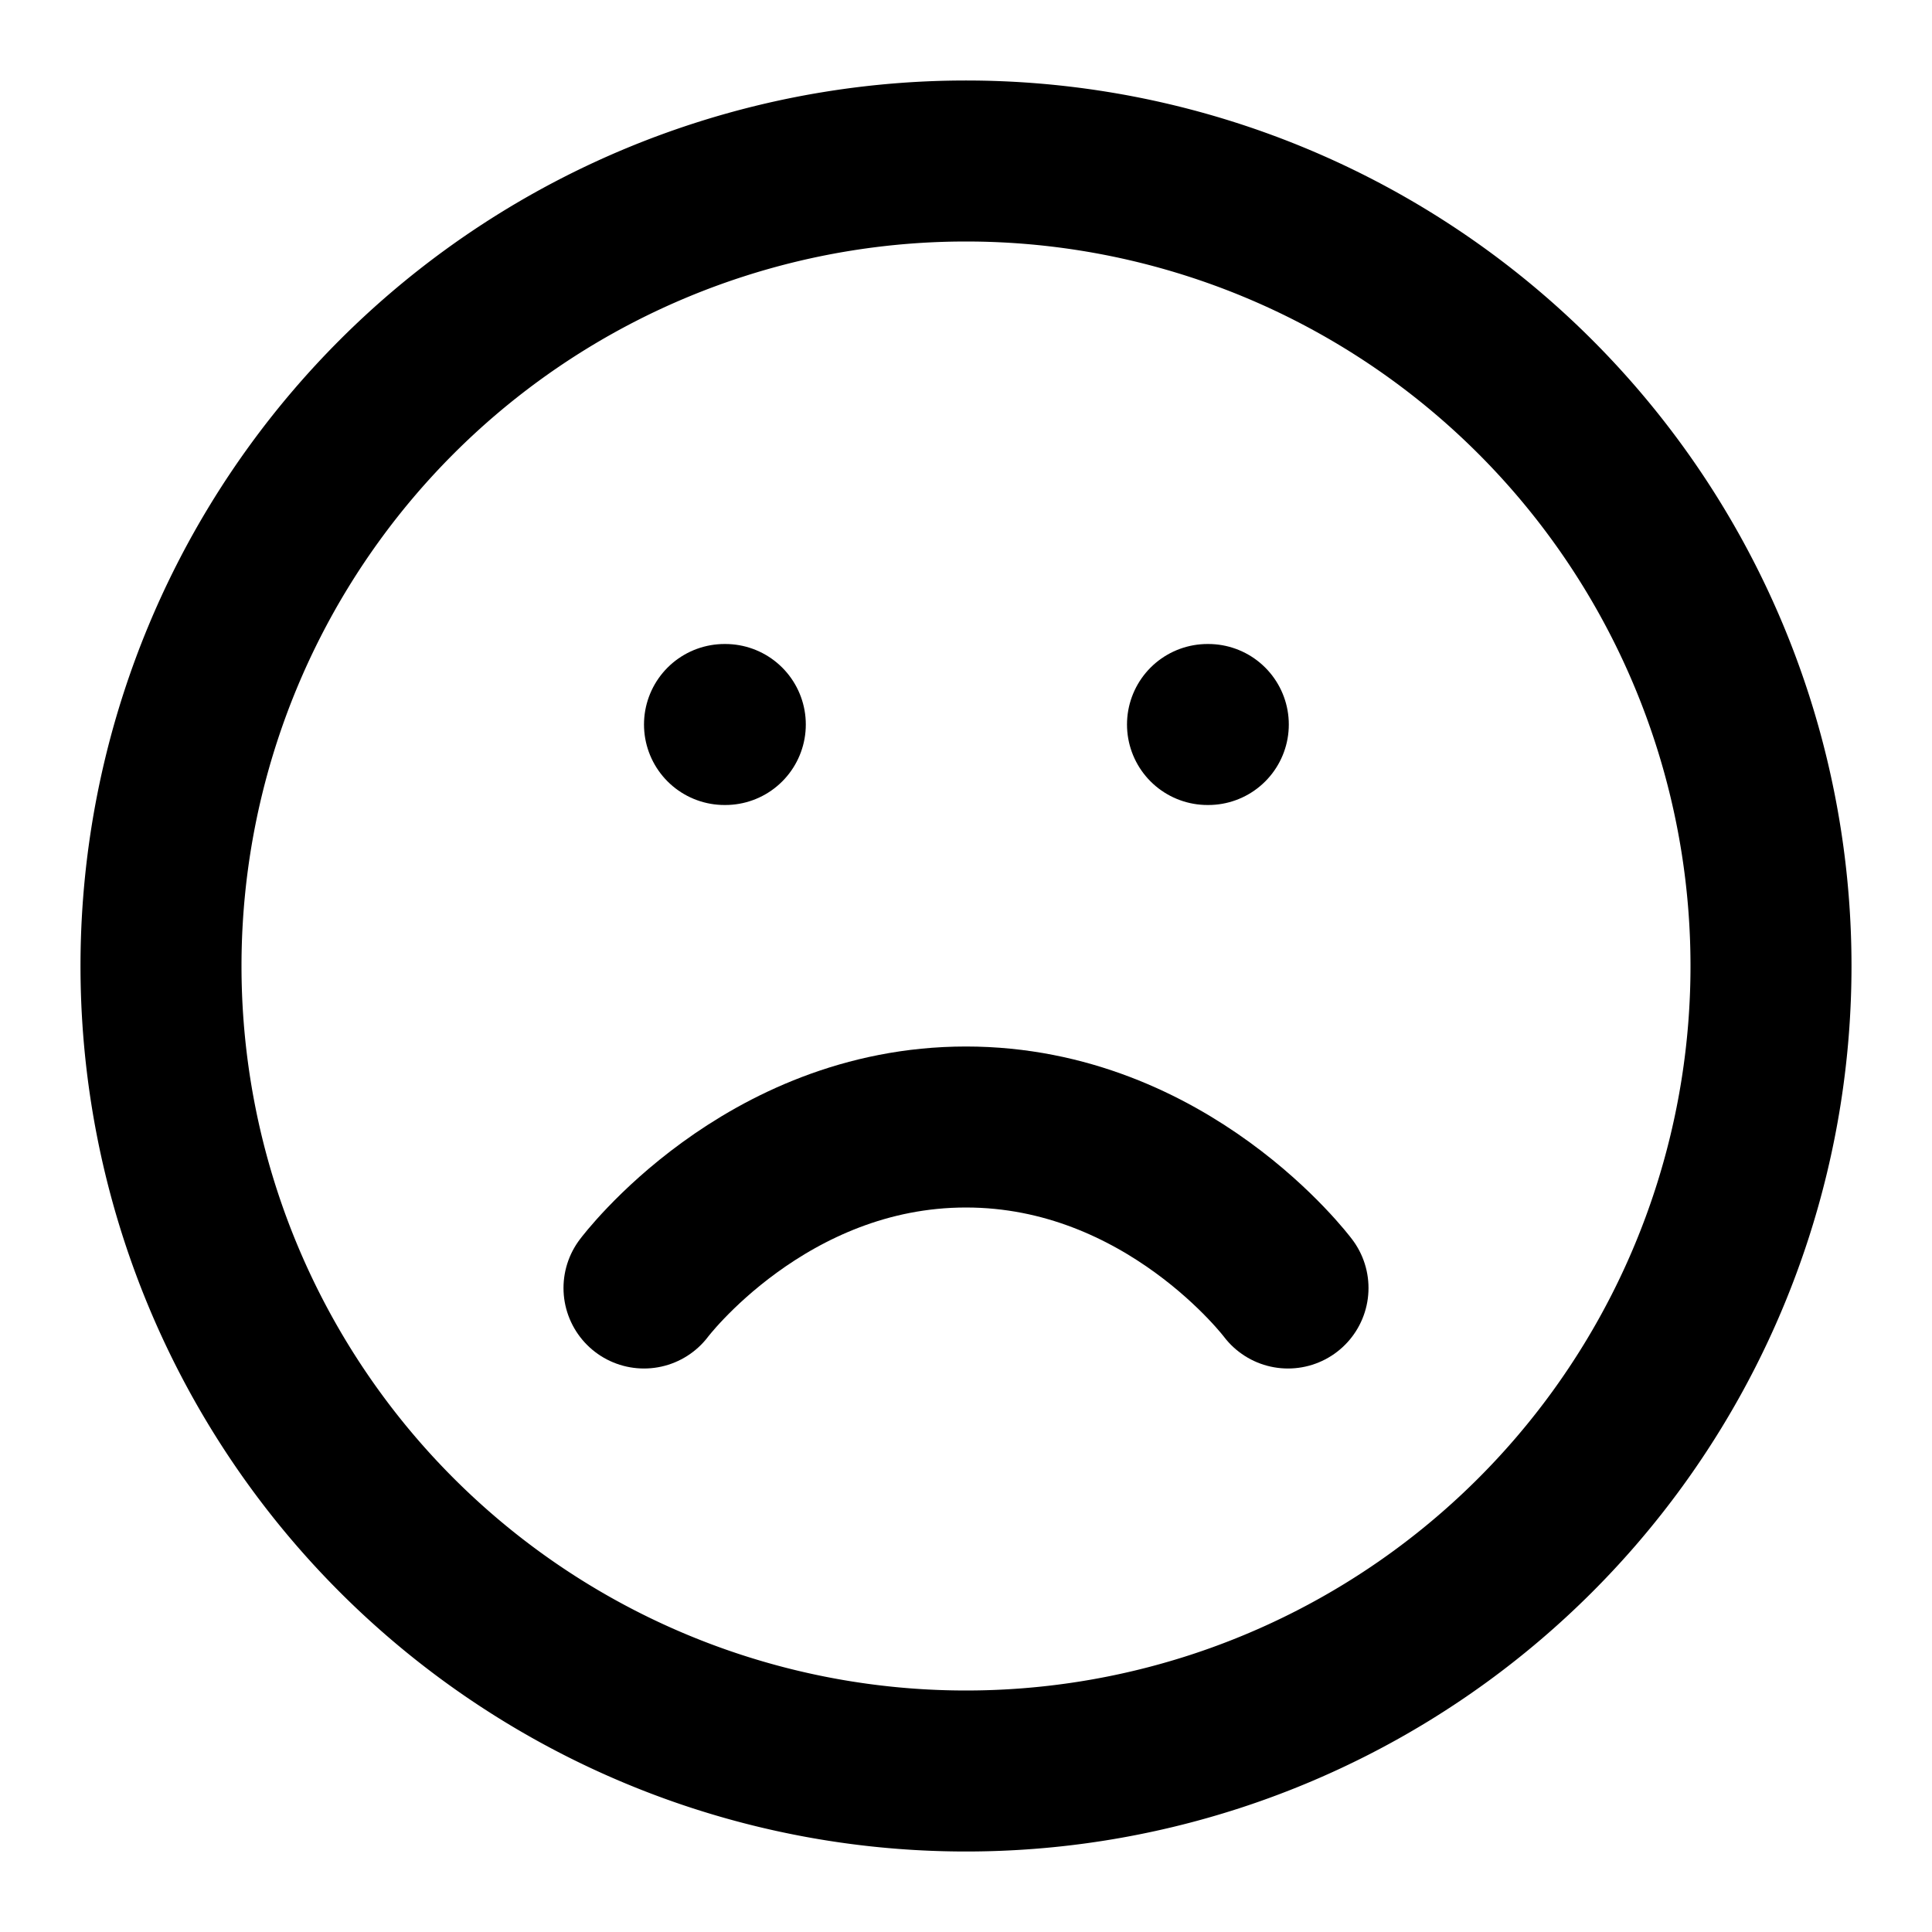 <svg xmlns="http://www.w3.org/2000/svg" viewBox="0 0 24 24" fill="none" stroke="currentColor" stroke-width="2" stroke-linecap="round" stroke-linejoin="round" class="feather feather-frown"><path d="M2,12a10,10 0 1,0 20,0a10,10 0 1,0 -20,0"/><path d="M16 16s-1.5-2-4-2-4 2-4 2M9 9h.01M15 9h.01"/></svg>